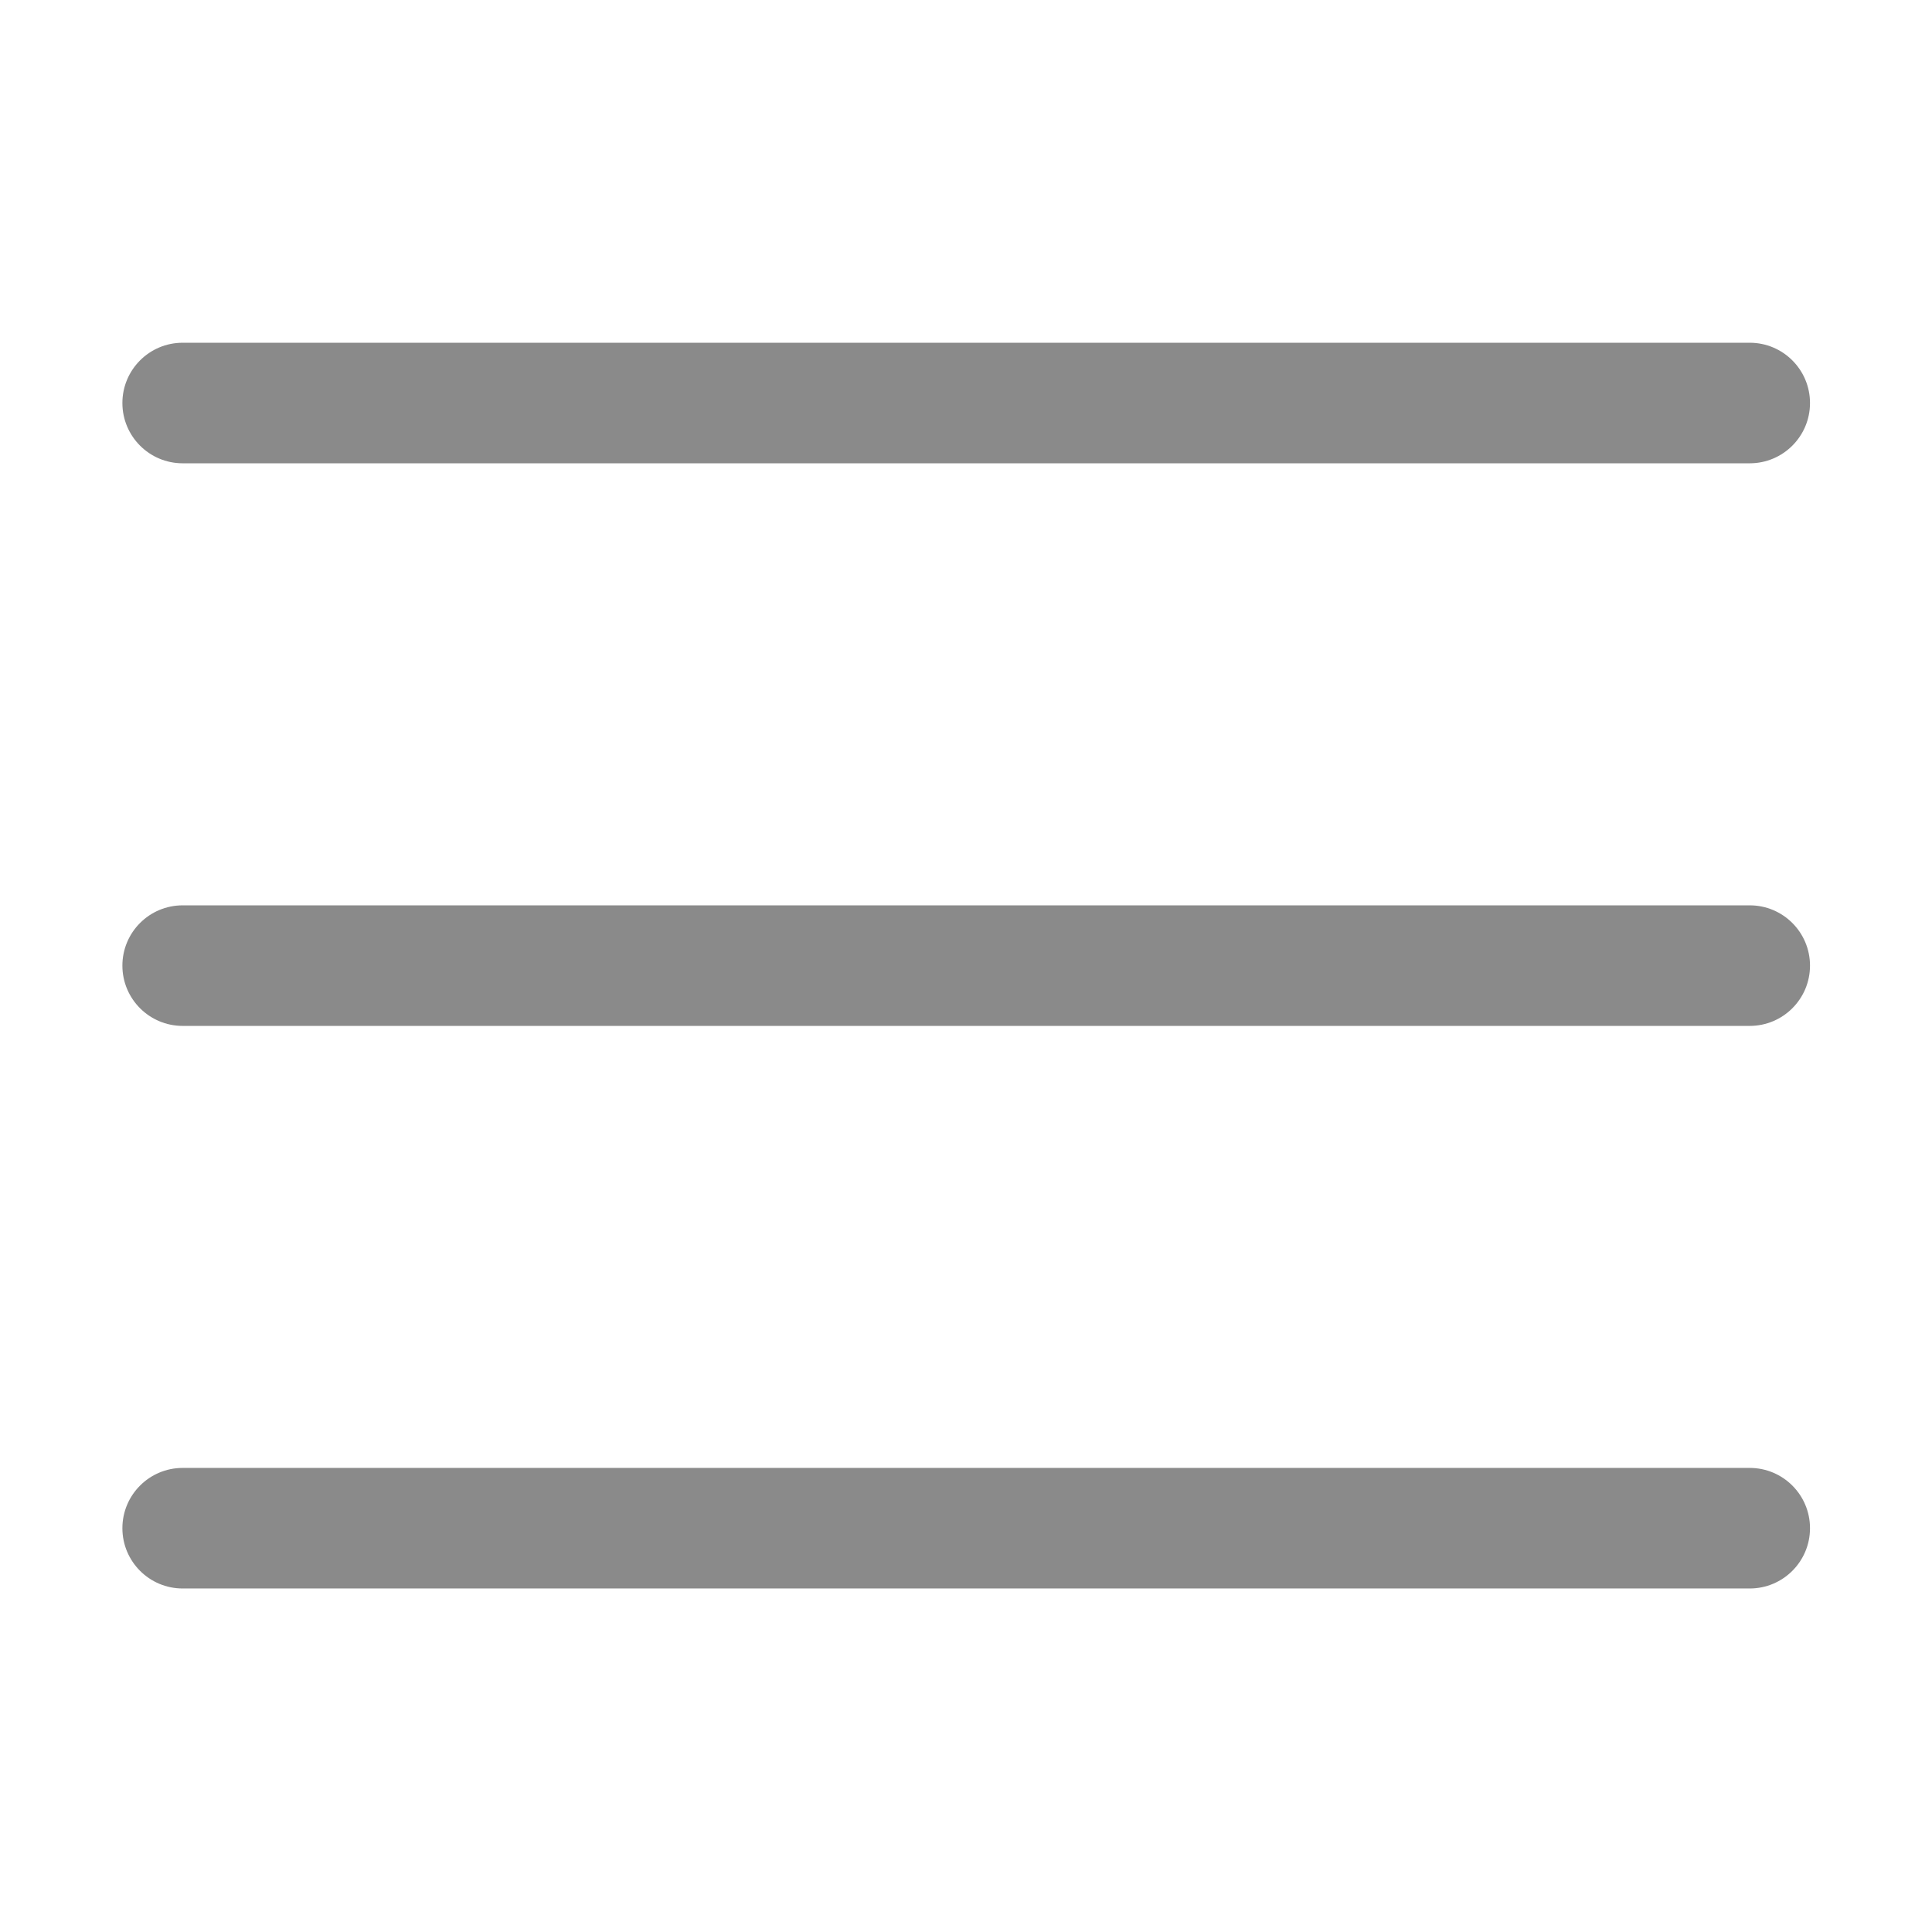 <?xml version="1.0" standalone="no"?><!DOCTYPE svg PUBLIC "-//W3C//DTD SVG 1.1//EN" "http://www.w3.org/Graphics/SVG/1.1/DTD/svg11.dtd"><svg class="icon" width="200px" height="200.00px" viewBox="0 0 1024 1024" version="1.1" xmlns="http://www.w3.org/2000/svg"><path fill="#8a8a8a" d="M64.87 213.61c0 17.64 14.3 31.95 31.95 31.95h830.57c17.64 0 31.95-14.3 31.95-31.95 0-17.64-14.3-31.95-31.95-31.95H96.81c-17.64 0-31.94 14.31-31.94 31.95zM64.87 511.8c0 17.64 14.3 31.95 31.95 31.95h830.57c17.64 0 31.95-14.3 31.95-31.95 0-17.64-14.3-31.95-31.95-31.95H96.81c-17.64 0-31.94 14.3-31.94 31.95zM64.87 809.98c0 17.64 14.3 31.95 31.95 31.95h830.57c17.64 0 31.95-14.3 31.95-31.95 0-17.64-14.3-31.95-31.95-31.95H96.81c-17.64 0.01-31.94 14.31-31.94 31.95z" /></svg>